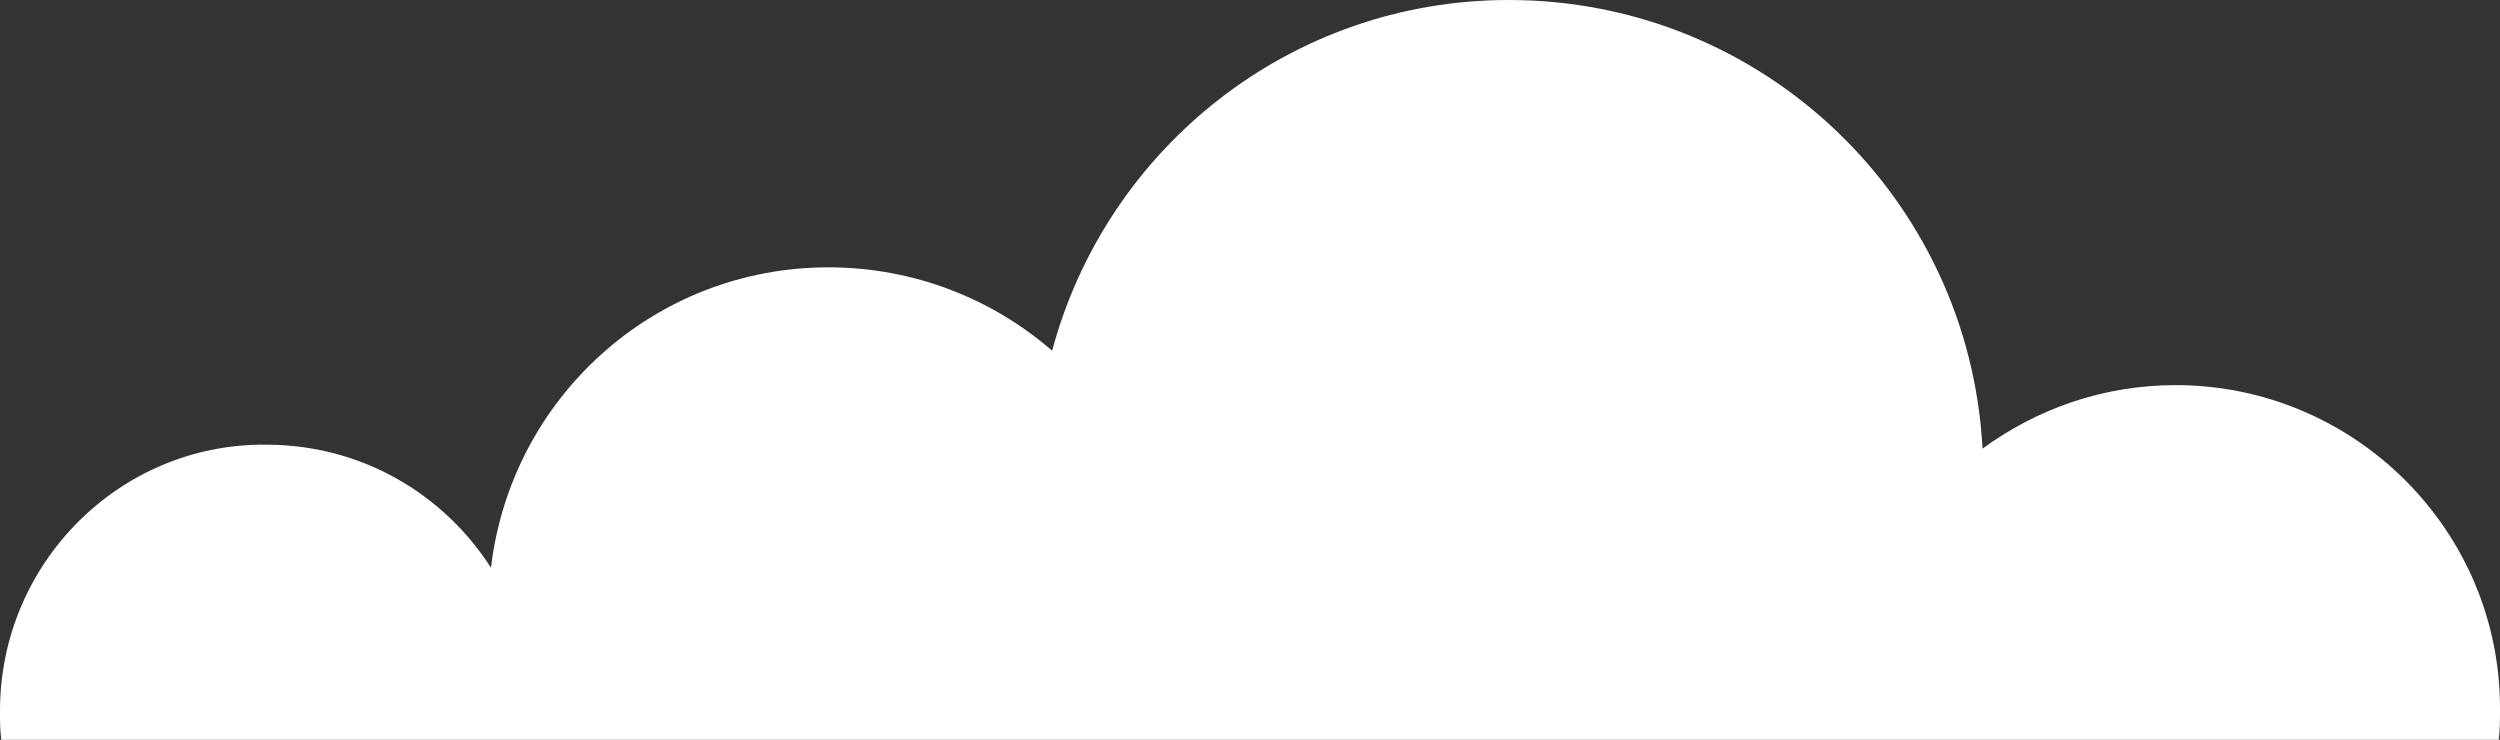 <?xml version="1.0" encoding="utf-8"?>
<!-- Generator: Adobe Illustrator 18.1.0, SVG Export Plug-In . SVG Version: 6.00 Build 0)  -->
<svg version="1.1" id="Layer_1" xmlns="http://www.w3.org/2000/svg" xmlns:xlink="http://www.w3.org/1999/xlink" x="0px" y="0px"
	 viewBox="0 0 188.9 55.9" enable-background="new 0 0 188.9 55.9" xml:space="preserve">
<rect x="0" y="0" width="188.9" height="55.9" fill="#333333" stroke="none"/>
<path fill-rule="evenodd" clip-rule="evenodd" fill="#FFFFFF" d="M164.4,29.1c-5.5,0-10.5,1.8-14.6,4.8C148.8,15,133.2,0,114,0
	C97.5,0,83.6,11.2,79.5,26.5c-4.5-3.9-10.4-6.3-16.9-6.3c-13.2,0-24,9.9-25.5,22.7c-3.6-5.6-9.8-9.3-17-9.3C9,33.5,0,42.6,0,53.7
	c0,0.8,0,1.5,0.1,2.2h188.7c0.1-0.7,0.1-1.5,0.1-2.2C189,40.1,177.9,29.1,164.4,29.1"/>
</svg>
